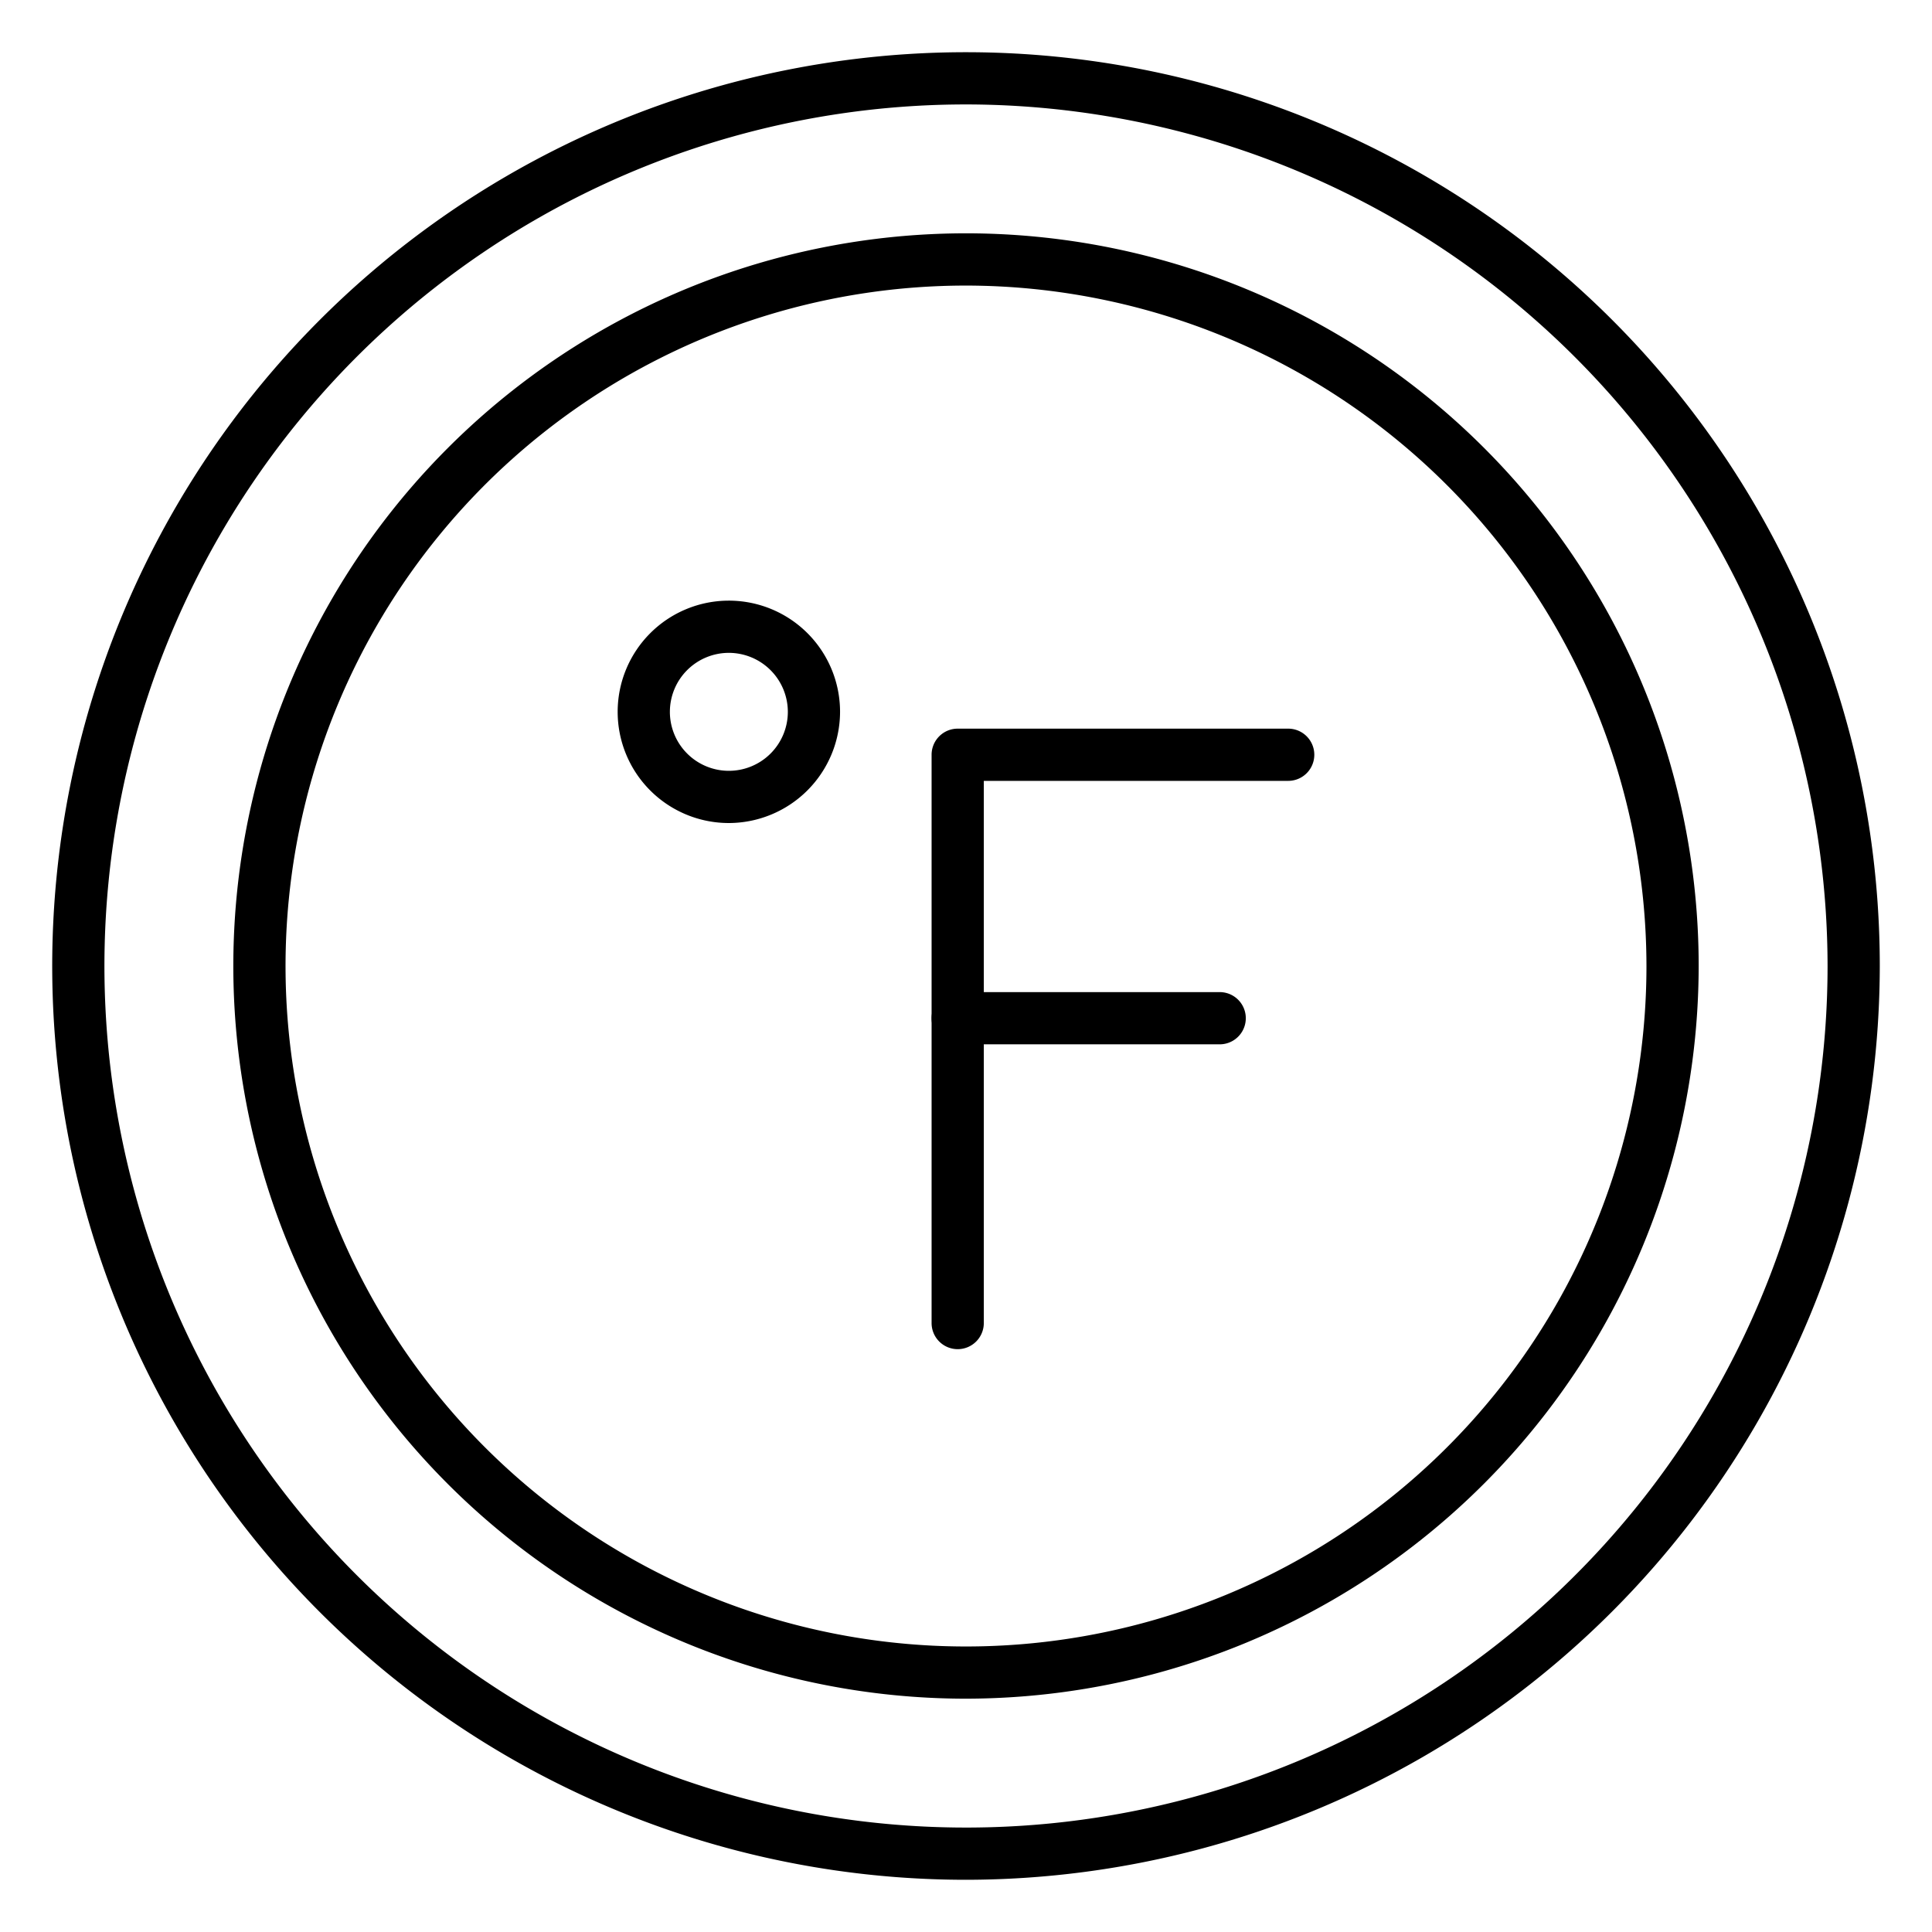 <svg height="512" viewBox="0 0 74 74" width="512" xmlns="http://www.w3.org/2000/svg"><g id="Icons"><path d="m37 72a35 35 0 1 1 35-35 35.04 35.04 0 0 1 -35 35zm0-68a33 33 0 1 0 33 33 33.037 33.037 0 0 0 -33-33z"/><path d="m37 65.063a28.063 28.063 0 1 1 28.063-28.063 28.094 28.094 0 0 1 -28.063 28.063zm0-54.125a26.063 26.063 0 1 0 26.063 26.062 26.092 26.092 0 0 0 -26.063-26.062z"/><path d="m27.923 31.524a4.259 4.259 0 1 1 4.253-4.265 4.269 4.269 0 0 1 -4.253 4.265zm0-6.518a2.259 2.259 0 1 0 2.253 2.253 2.262 2.262 0 0 0 -2.253-2.253z"/><path d="m36.682 51.676a1 1 0 0 1 -1-1v-21.767a1 1 0 0 1 1-1h12.659a1 1 0 0 1 0 2h-11.659v20.767a1 1 0 0 1 -1 1z"/><path d="m46.717 40h-10.035a1 1 0 0 1 0-2h10.035a1 1 0 1 1 0 2z"/></g></svg>